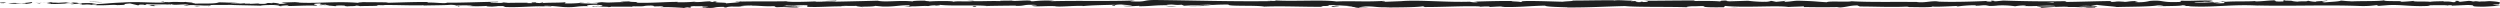 <svg id="Layer_1" data-name="Layer 1" xmlns="http://www.w3.org/2000/svg" viewBox="0 0 977.37 3.24"><title>hand-line-left</title><path d="M.14,1c-.51.09-.22.28,1.19.24l1-.33Z" transform="translate(0.1 0)" style="fill:#202020"/><path d="M9.67,1.57c1.67-.16,3.59-.44,2.51-.75-1.65.32-2,.19-3.83.56-1.42,0-2.47-.11-2.24-.23a26.4,26.4,0,0,0-3,.13,30.87,30.87,0,0,0,6.62.05C10.3,1.42,9.79,1.5,9.67,1.57Z" transform="translate(0.1 0)" style="fill:#202020"/><path d="M148.22,2.08l-.89,0C147.57,2.06,147.88,2.08,148.22,2.08Z" transform="translate(0.1 0)" style="fill:#202020"/><path d="M234.07,2.26a3.52,3.52,0,0,0-1,.07C233.71,2.31,234.21,2.29,234.07,2.26Z" transform="translate(0.1 0)" style="fill:#202020"/><path d="M248.72,2.63l-.86,0A4.73,4.73,0,0,0,248.72,2.63Z" transform="translate(0.1 0)" style="fill:#202020"/><path d="M148.22,2.08l2.29.1A10.28,10.28,0,0,0,148.22,2.08Z" transform="translate(0.1 0)" style="fill:#202020"/><path d="M28.78.77c-.48,0-.88,0-1.25.09l1.17,0Z" transform="translate(0.1 0)" style="fill:#202020"/><path d="M110.38,2.35h-.7c-.21,0-.4.08-.58.13Z" transform="translate(0.1 0)" style="fill:#202020"/><path d="M81.34,2.4A1.83,1.83,0,0,0,82.47,2,5.74,5.74,0,0,1,81,2.2C81,2.26,81.12,2.32,81.34,2.4Z" transform="translate(0.1 0)" style="fill:#202020"/><path d="M35.29,1.91l-.82,0Z" transform="translate(0.1 0)" style="fill:#202020"/><path d="M131.17,2.41a.65.65,0,0,0,.26.1S131.33,2.44,131.17,2.41Z" transform="translate(0.1 0)" style="fill:#202020"/><path d="M943.47.3s0,0,0,.05C943.64.32,943.69.3,943.47.3Z" transform="translate(0.1 0)" style="fill:#202020"/><path d="M977.14,1.69l-.47,0c0,.05-.1.11-.1.16Z" transform="translate(0.1 0)" style="fill:#202020"/><path d="M275.55,3h-.12C274.72,3,275.12,3,275.55,3Z" transform="translate(0.1 0)" style="fill:#202020"/><path d="M521.79,2.78c-2.79-.25,4.54-.32.34-.6C522.52,2.29,518.31,2.62,521.79,2.78Z" transform="translate(0.1 0)" style="fill:#202020"/><path d="M29.53.8h1.19C30.18.79,29.81.79,29.53.8Z" transform="translate(0.1 0)" style="fill:#202020"/><path d="M522.13,2.18h0l-.43,0Z" transform="translate(0.1 0)" style="fill:#202020"/><path d="M337.35,2.82a3.51,3.51,0,0,0-.63-.12A1.83,1.83,0,0,0,337.35,2.82Z" transform="translate(0.1 0)" style="fill:#202020"/><path d="M291.31,2.42l1.14,0C292,2.43,291.63,2.42,291.31,2.42Z" transform="translate(0.1 0)" style="fill:#202020"/><path d="M361.26,2.42a14.88,14.88,0,0,0,1.68,0l-.26,0A7.45,7.45,0,0,1,361.26,2.42Z" transform="translate(0.1 0)" style="fill:#202020"/><path d="M386.14,2.42l-.46-.06-.79,0Z" transform="translate(0.1 0)" style="fill:#202020"/><path d="M867.85.43A6.68,6.68,0,0,1,869,.69C868.62.49,872.27.41,867.85.43Z" transform="translate(0.1 0)" style="fill:#202020"/><path d="M28.79.92A1.93,1.93,0,0,1,29.53.8l-.83,0C28.63.86,28.61.9,28.79.92Z" transform="translate(0.1 0)" style="fill:#202020"/><path d="M362.27.2l4,0C365.12.22,363.68.2,362.27.2Z" transform="translate(0.1 0)" style="fill:#202020"/><path d="M689.34.47l.91,0A6.41,6.41,0,0,0,689.34.47Z" transform="translate(0.1 0)" style="fill:#202020"/><path d="M378,.2c.71.1,1.45.16,2.23.19a3.8,3.8,0,0,0,.46-.07Z" transform="translate(0.1 0)" style="fill:#202020"/><path d="M869,.69h0Z" transform="translate(0.1 0)" style="fill:#202020"/><path d="M895,0c-3.77,0-1.77.36-2.57.57C888,.7,890.4.32,888.87.13c-2.81.1-5,.44-7.05.42-.16-.06-.56-.08-.09-.16-3,.29-8.81,0-12.27.38A1.9,1.9,0,0,1,869,.69c.56.19.65.37.53.51a18.16,18.16,0,0,1-3.77,0A5.91,5.91,0,0,0,867.38,1l-1.77.1C864,.78,868,1,868,.75c-3.45.11-7.47.4-10.12.3-.55-.34,6.18-.11,2.65-.42l4.09.13c-3.13-.54,2.49,0-.39-.54-5.38-.1-6,.17-11.39.07-1.21.19.4.28-.81.47-7.63.34-6-.85-11.62-.4a17.41,17.41,0,0,1-6,.43l1.36-.38c-5.21,0-3,.55-8.43.29,1-.15,4.1-.13,3.31-.17-3.54-.3-2.5.22-5.22.22l-.56-.34c-5.55.05-11.66.3-17.81.36.34-.1,1.39-.21,0-.31-7.75.17-16.55,0-24-.24l-2.86.29c-.66,0-1.23-.13-.51-.19-2.91-.11-.15.19-1.55.3-1.66,0-2.19-.17-1.14-.26C771.8.62,762.3.9,756.88.59L757.94.5c-4.22-.12-4.76.6-8.67.33L750,.78c-9.16-.13-19.27.14-26.26-.3-1.33.42-9.06-.19-9.65.4C708.87.59,710.37.48,703,.28c-2,0-2.93.37-5.36.43l-.06-.31-3.3.32L692.53.36l-2.28.08c.91,0,1.93.14,1.79.23a52.83,52.83,0,0,1-8.77-.37l-8.43.26a18.07,18.07,0,0,1,2.71-.25c-4.5.31-.82-.32-4.94,0,.55.07-.3.18-.39.25C670.17.33,665.49.33,662,.41L662.7.2c-6.25-.05-13.18.1-20.19.1,2.52.1,1.94.47-.12.5l-.82-.33c-1.33.2,2.15.12-.58.37-2.62,0-1.76-.37-.26-.48l-3.19.11c-.19-.1.56-.15.75-.27-1.31.2-5.5-.33-7.39,0l-.18-.1c-7,0-10.19.11-15.91.13-.11.28-2.35.22-4,.45-4.2-.09-8.86-.31-13.92-.29-3.55.14-1,.24-2.64.41-.26-.26-5.31-.23-2.69-.42-6.07,0-7.75.05-15.43.26.83.1,1.77.15,1.28.24a8.73,8.73,0,0,1-3-.23l.37,0C566.16,1,554.89-.1,548,.43l.38,0-7.12.28c-3.27,0,2-.19-.46-.35-7.68.43-12.13-.06-18.45.22-4.89-.76-17.37.05-24-.43l.38.18a15.64,15.64,0,0,1-3.32-.14c.18.14,1.85.16.79.26C481.8.64,466.41.16,451.59,0c-5.42,0-3.08.92-9.91.5l1.94-.33c-10.94.4-22.38,0-33.09.32a8,8,0,0,1,1.7-.17,46.85,46.85,0,0,0-8.41.18c-1.67,0-.39-.18-1.41-.28-2.27-.14-5.7.31-6.9.07-.21,0,.64-.08,1.05-.1-1.48.12-6.89,0-5.47.25-4-.13-7.69.12-10.9,0-2.09.31-6.88-.15-7.55.29.29-.45-7-.36-9.59-.15.85-.14-2.21-.14-1.21-.33-2.9,0-5.56.09-5.05.32C351.43,0,346,1,343,.27c-8.62.24-16.59.41-24.35.51.28-.45,8.57,0,8.24-.52-7.35.19-11.6.57-18.89.46-1.89-.06,1.07-.2,1.71-.27-7.35.19-14.21,0-20.74.2a8.88,8.88,0,0,1,1.39-.12c-1.29,0-3-.07-2.85.14l1.26-.06c2.06.3-5.12.62-5.35.78,2.19-.59-6.46-.15-3-.89-.85,0-1.91.14-1.72.27-1.26,0-1.66-.12-.38-.28-4.62.11-3,.33-7.16.33a8.56,8.56,0,0,1,1.29-.25,59.73,59.73,0,0,1-7.78.3c.21-.06-.2-.14.86-.14-6.07,0-10.34.52-17,.33,2-.43-2.26-.14-2.62-.52l-3.58.11,1.44.18c-3.14,0-5.91.27-8.6.14l2.33-.15-5.88.07,3.33.14c-3.17.19.34.47-3.83.37.85,0-3.14,0-4.77-.22h0a42.44,42.44,0,0,1-5.47.15c-.6-.12.48-.41.09-.49-1.53.31-7.34.09-9.28.42.65-.08.68-.27.47-.31l-1.28.25c-1.45-.08-1.67-.12-1.43-.28-4.37,0,1.39.47-3.8.27.41,0,.21-.06,1.06-.1-5.21-.11-10.06.16-14.85,0-1.41-.38,4.18-.09,2.57-.41-6.9.07-14.29.45-21,.36l1.24,0c-.93.53-5-.26-8.35,0,.83,0,1.08-.29.86-.24-4.57-.09-9.35.13-16.28.3l.86-.14c-2.69-.12-7.1-.07-10-.13-.86.14-2.53.11-1.52.31-9-.78-17.12.42-25.09-.23,1,0,2.27-.12,1.51-.12L109.94,1a9.76,9.76,0,0,0,2.31.32,35.88,35.88,0,0,1-4.45.24c3.05-.15,0-.37-1.34-.5.22.07-.23.15-.12.22-3.54-.41-.59.46-5.43.19l.26-.12c-1.81.06-3.48.22-5.43.19-.81-.27,1.93-.12,2.05-.34-2.74,0-5.41.51-7.89.24,1.16-.07,2.84-.08,4-.15a37.24,37.24,0,0,0-5-.28h.2L84.41.87,85.6,1c-3.43.7-7,.13-11.61.58,4.49-.43.74-.25,1.09-.55C73.89.9,72.1.81,72.61.73,70.42,1,69,.53,65.87.89c-.14-.1-2.34,0-1.84-.25-2.84.08.67.17.43.29-4.38.33-10.29-.4-16.59.05-5.43.19-6.44.52-11.48.68-1.7-.16,1.39-.36,1.39-.36a71.47,71.47,0,0,0-7.4,0c.52-.09,0-.16-.8-.27-2.08,0-1.39.36-4.13.21A14.55,14.55,0,0,1,27.53.85c-2.45.09-4.86.27-7.39.36C19.47,1,21.67,1,22.56.84a75.42,75.42,0,0,0-8.25.42l1.83.1c-1,0-.53-.23.23-.28A8.27,8.27,0,0,1,20,1.28l-1.8.06c1.85.57,7.24-.09,10.87-.06l-1.51.42,3.72-.35c.79.11,1.33.34-.46.4,2.6.21,2.3-.15,4.54.08.25,0,.13.06-.09.07l2.54-.12c-.5.09.42.29-1.14.23,4.56.24,7.36-.31,9.08,0l-.38,0c6.33-.14.61-.31,5.36-.66l3.2.75.62-.31c.65,0,1.95,0,1.71.16,2.43-.21-.41-.13,1-.33,3.14.28,8.67-.13,9.38.36,1.13-.23-3-.18.35-.34,1,.52,3.88-.09,6.75.15-.88.27-3.6.13-.73.37,1.73-.46,5.59.1,8,0,.11-.36,5.27-.15,9.33-.27-.26.12,7.65.2,11.43.33l-.11.06c.73-.37,4.63-.3,7.47-.37-.11.22-.62.31-2.16.4h2.67a21.08,21.08,0,0,1,3.2-.22l-.67.27c3.55,0,7.16-.32,11.73-.14.26-.26-3.64-.71,1.2-.88.18.14.36.38-.91.43a20,20,0,0,1,2.31-.06L124.61,2c2.08.1,1.09-.19,2.75-.17,0,.2,1.23.14,1,.3-.43,0-1.45-.08-2.09,0a42.51,42.51,0,0,1,4.9.3c-.16-.11,0-.27,1.38-.29,3.55,0,1.22.24,3.29.34.86-.14,3.13,0,3.19-.29a5.17,5.17,0,0,1,1.63.22c1.84-.13,8.59,0,6.52-.35l-.47,0h.3c6-.29,12.53.17,18.51,0v.1c3.57-.11,7.95-.07,10.5-.28,1.06,0,2.49.18,2,.3a66.3,66.3,0,0,1,7,0c-2.74.17.95.15-2.81.13a62.65,62.65,0,0,0,8.16,0c-1.3.25,2.67.32,4.36.24l-2.49-.18c1.9,0,3.55,0,5.24,0l-.91.33c7.26.4,13.09-.69,18.62,0,1.92-.23-3.94-.16-2.23-.44,3.34,0,6.82.52,7.86.52,4.57.18,4.27-.49,9.05-.36-.61-.12-1.19-.44,2.39-.55,3.34,0,4.11.5,2,.59a3.22,3.22,0,0,1-1.15-.07c-1.08,0-2.5.09-1.17.22l.43-.12c1.66.12,6.25.11,5.18.3,2.52-.11,1.08-.19-.79-.26,4.29.17,6.7,0,11.11.12-.7-.07-1.35-.2-.65-.2,6.47.15,2.85-.23,7.23-.28,2.49.18-.89.43,3.52.28,2.69.12.57.31-.5.41,4-.23,7.51.15,9.81.19l-2.12.1c1.27-.06,2.3-.06,3.36-.05l-1.21-.24a10.57,10.57,0,0,1,2.27.14c1.28-.16-1-.39,1.56-.61,1.66.12,5-.13,5.62.19-5.21-.11.58.32-3.84.37.85,0,1.89,0,3.14,0,.19,0-.18.07-.52.08,5,.28,2.29-.36,7.46-.35-.66.18,1.2.34,2,.3-2.08,0-1-.3.91-.43,3.32.14,3.6-.1,5.34-.09l-2-.06A34.25,34.25,0,0,1,294,2.14c.2.14-2.1.1-1.27.16,2.57-.31,5.8.32,9.38.11,1.66.12.16.33,1.62.42,4-.23,4.34.24,8.56.05-1.21-.24-1.43-.18,1.54-.41l-6.93.17,4.45-.35c-2.09,0-4.41.15-5.67.11,2.12-.19,1.9-.14.9-.33,2.86.36,5.67-.21,9,0l-.1.59c5,.26,8.84-.3,15.29-.15l-2.08-.1c.87-.23,4,0,6.08-.13-.19.2,1.11.27,2,.39-.11-.15,4.73,0,5.31-.38l2.88.26c5.21.11,6-.56,11-.5-1.51.21.77.35-2.59.51a15.49,15.49,0,0,0,3.21-.1c1,.12,4.64-.27,6.18-.08a11.16,11.16,0,0,1,2.82-.28c.21,0,0,.1,0,.1s2.94-.13,1.3-.35c5.16.62,14.41,0,18.9.48,3.65-.07,8.05-.13,11.37-.14-.21.06,0,.1-.64.08,4.57.18,2.81-.57,8-.36,2.66.32-2.76.17-1.11.29.72.65,6.28-.09,9.78.29l-.85,0c2.68.22,6.53-.25,10.91-.2,0,0-.21.06,0,.1,3-.33,8.65-.44,12.86-.53-1.31.25-1.91.13-1.11.39,1.89,0-.55-.41,3.21-.49,1.22.14,3.94.26,4.3.54h-3.55c1.82.36,4.6,0,6.47,0l-.24.16c5.44-.05,5.52-.44,11.37-.42l-.6-.12c3.2-.39,2.68.22,5.87-.07l1,.39c2.11-.1,7.39-.38,11.17-.46-2.14.29-6.57.44-9.31.62,2.09,0,7.11,0,8.2-.22a25.35,25.35,0,0,1-2.74.07,86.58,86.58,0,0,1,10.11-.46c-.74.77,10.86.19,13.88.79,7.37-.28,14.62.12,23.21.08-3-.6,2.51,0,2-.63a26.45,26.45,0,0,1,2.94,0l6.06.37c1.44.18-1.9.13-1.72.27,4.38,0,1.84.26,4.74.42-.59-.22,1.52-.31,4-.23l-3.52-.28c6.12-.33,5.29.51,11.46.19l-2,.19c3.17-.11,11.68,0,14.78-.49.56.07,1.3.24-.09.28,7.57.07,16.84-.52,22.72-.22l-.57.15a29,29,0,0,1,4.22-.13c-.09.06-.57.15.09.16s3.75-.26,5.62-.17l-1.6.17c7.38.2,11.33-.41,17.51-.51,0,.44,5.79.58,8.69.65l-.1.06c8.59.05,14.6-.36,22.55-.54,4.94.48,16.73.2,24.67.47-1.21-.08.2-.34,1.61-.39,1.86.09,5.15-.31,4.85.1h-.66c1.4.4,5.23.29,8.22.3l.49-.53c7.82.77,20.49-.28,24.76.41,1.89-.13,4.22-.13,6.09-.26l-.1.28c5.23.07,7.84.11,14.3,0l-1.32.2c3.65,0,4.6-.82,8-.83l1,.42c6.36,0,12.8.36,19.08,0-.1.06-.29.18-1.32.2,3,0,11.58.29,10.49-.29.07.38,6.56,0,10-.13l-.53.28a47.36,47.36,0,0,1,7-.55c1,0,.84.22-.43.15,3.2.15,2.49-.26,6.37-.12l-1.44.18A23.69,23.69,0,0,0,781,2.14a33.45,33.45,0,0,1,6.72.32,16.69,16.69,0,0,1,4.18-.29c.26.1-.44.15-.8.18,5.5.19,8.18-.32,12-.05a1.15,1.15,0,0,0,.64.17c-4.37,0-7.89,0-7.56,0,0,.26,3.53.3.72.66,2.83-.19,7.68-.61,11.12-.49a3.19,3.19,0,0,1,.45.09l-.36,0c.79,0,1.5,0,2.17,0,1.1,0,1.79.07,2.85.08a47.22,47.22,0,0,0,5.81.12c-.15-.28,2.16-.24,0-.47a6.91,6.91,0,0,1-1.5,0l-.75,0,.12,0-4.37,0a24.45,24.45,0,0,1,4.79-.11c.9-.18,1.9-.37,2.46-.45,2.41.39,7,.6,7.7.85,5.37-.16,12.66-.1,16-.63a6.8,6.8,0,0,1,2.33.23c-.88.05-1.93,0-2.41.12,3.05-.14,9-.05,9.78-.42,3.85.17-2.16.34,3.13.28l-.71.11c10.41.59,16.92-.94,28.46-.18a7.29,7.29,0,0,1-1.36-.13c13.15.33,27.11-.31,40.09.22A36.81,36.81,0,0,0,929,2l.8.3L933.67,2c5.46-.26,9.45.74,16.37.26l-.89-.2c2.48,0,7.86-.12,7.45.11a5.28,5.28,0,0,1,1.78-.11l.08.16,6.1-.27c4.73.11-.74.63,6.16.66,2.56-.06,7.3-.46,6.34-.57a9.75,9.75,0,0,1-2.72-.26l2.35-.08c.43-.47,2.23-.94-3.53-1.27l-4,.28L967.84.5h3.38a18.88,18.88,0,0,0-4.49.1A6.44,6.44,0,0,0,965,.34l-3.94.44c-.48-.18,1.77-.36-.88-.46-1.84.21,1.77.41-1.28.54a10.66,10.66,0,0,0-3.61-.2c-.32-.12.16-.2,1.05-.25-2,.14-5.31.06-6.34.31-2-.26-6.77.07-6.57-.37-.63.11-3.53.35-5.37.36,3.36-.53-6.89,0-6-.6-2.49.47-9,.21-13.4.47A5.73,5.73,0,0,1,919.81.5c-2.48,0-3.2-.18-4.8-.27-.32.39-4.18.48-6.27.72-3-.38,1.85-.46.89-.82.15.32-5.29.32-4.25.58a13.44,13.44,0,0,1-3.2-.44c-.41.49-2.17.08-4.1.38-3.37-.24-.87-.46-4.57-.31C891.76.19,895,0,895,0Zm-88,.85h0l1.82,0Zm-7.39,0h3.21c.26.1,0,.2-.77.19A14.66,14.66,0,0,0,799.67.87Zm15.64,1.95a5.76,5.76,0,0,1-1.72-.07l2,0,.14,0A1.58,1.58,0,0,1,815.31,2.82Z" transform="translate(0.1 0)" style="fill:#202020"/><path d="M817.41,2.45l.48,0-.7-.06-.41.09Z" transform="translate(0.1 0)" style="fill:#202020"/><path d="M147.17,2h.16L147,2Z" transform="translate(0.1 0)" style="fill:#202020"/><polygon points="697.67 0.34 697.69 0.41 698.33 0.35 697.67 0.34" style="fill:#202020"/><path d="M106.45,1.07a2.64,2.64,0,0,0-.53-.07A3.46,3.46,0,0,0,106.45,1.07Z" transform="translate(0.1 0)" style="fill:#202020"/><path d="M88.86,1,86.37.91C87.45,1,88.23,1,88.86,1Z" transform="translate(0.1 0)" style="fill:#202020"/><path d="M75.34.87a.67.67,0,0,0-.26.12h0Z" transform="translate(0.1 0)" style="fill:#202020"/><path d="M290.38.54h.52C292.12.47,291.29.49,290.38.54Z" transform="translate(0.1 0)" style="fill:#202020"/><path d="M226.38,1.19c.68-.05,1.35-.1,2.06-.13C227.3,1,226.42,1,226.38,1.19Z" transform="translate(0.1 0)" style="fill:#202020"/><path d="M361.84.2h0Z" transform="translate(0.1 0)" style="fill:#202020"/><path d="M231.42,1.07c-1.14-.06-2.09,0-3,0C229.37,1.08,230.47,1.11,231.42,1.07Z" transform="translate(0.1 0)" style="fill:#202020"/><path d="M16.72.74h-.65s0,0-.08,0Z" transform="translate(0.1 0)" style="fill:#202020"/><path d="M16,.77l-.72,0A4,4,0,0,0,16,.77Z" transform="translate(0.1 0)" style="fill:#202020"/><path d="M13.74.88,15.26.81A8.62,8.62,0,0,0,13.74.88Z" transform="translate(0.1 0)" style="fill:#202020"/><path d="M34.62.87l.21-.1C34.71.79,34.64.82,34.62.87Z" transform="translate(0.1 0)" style="fill:#202020"/><path d="M40.06.84C38.76.82,36.81.62,35,.69l-.17.08C35.68.62,38.83,1,40.06.84Z" transform="translate(0.1 0)" style="fill:#202020"/><path d="M62.77,2.1,58.21,2c.8.11,1.84.25-.23.28C63.73,2.62,56.8,2.06,62.77,2.1Z" transform="translate(0.1 0)" style="fill:#202020"/><path d="M76.91,2.26c-2.45.05,0,.16-.1.22C78.36,2.38,78.74,2.35,76.91,2.26Z" transform="translate(0.1 0)" style="fill:#202020"/><path d="M179.07,2.26l-.25.26C180.71,2.48,178.84,2.42,179.07,2.26Z" transform="translate(0.1 0)" style="fill:#202020"/><polygon points="198.7 0.94 196.86 0.78 195.99 1.01 198.7 0.94" style="fill:#202020"/><polygon points="210.24 2.76 209.41 2.8 212.56 2.71 210.24 2.76" style="fill:#202020"/><path d="M381.71,2.67l-.57-.31C379.87,2.41,379.6,2.76,381.71,2.67Z" transform="translate(0.1 0)" style="fill:#202020"/><path d="M455.79,2.35a17.87,17.87,0,0,0,4.17.1C458.29,2.43,456.63,2.31,455.79,2.35Z" transform="translate(0.1 0)" style="fill:#202020"/><polygon points="678.03 2.86 676.54 2.97 679.35 2.88 678.03 2.86" style="fill:#202020"/></svg>
